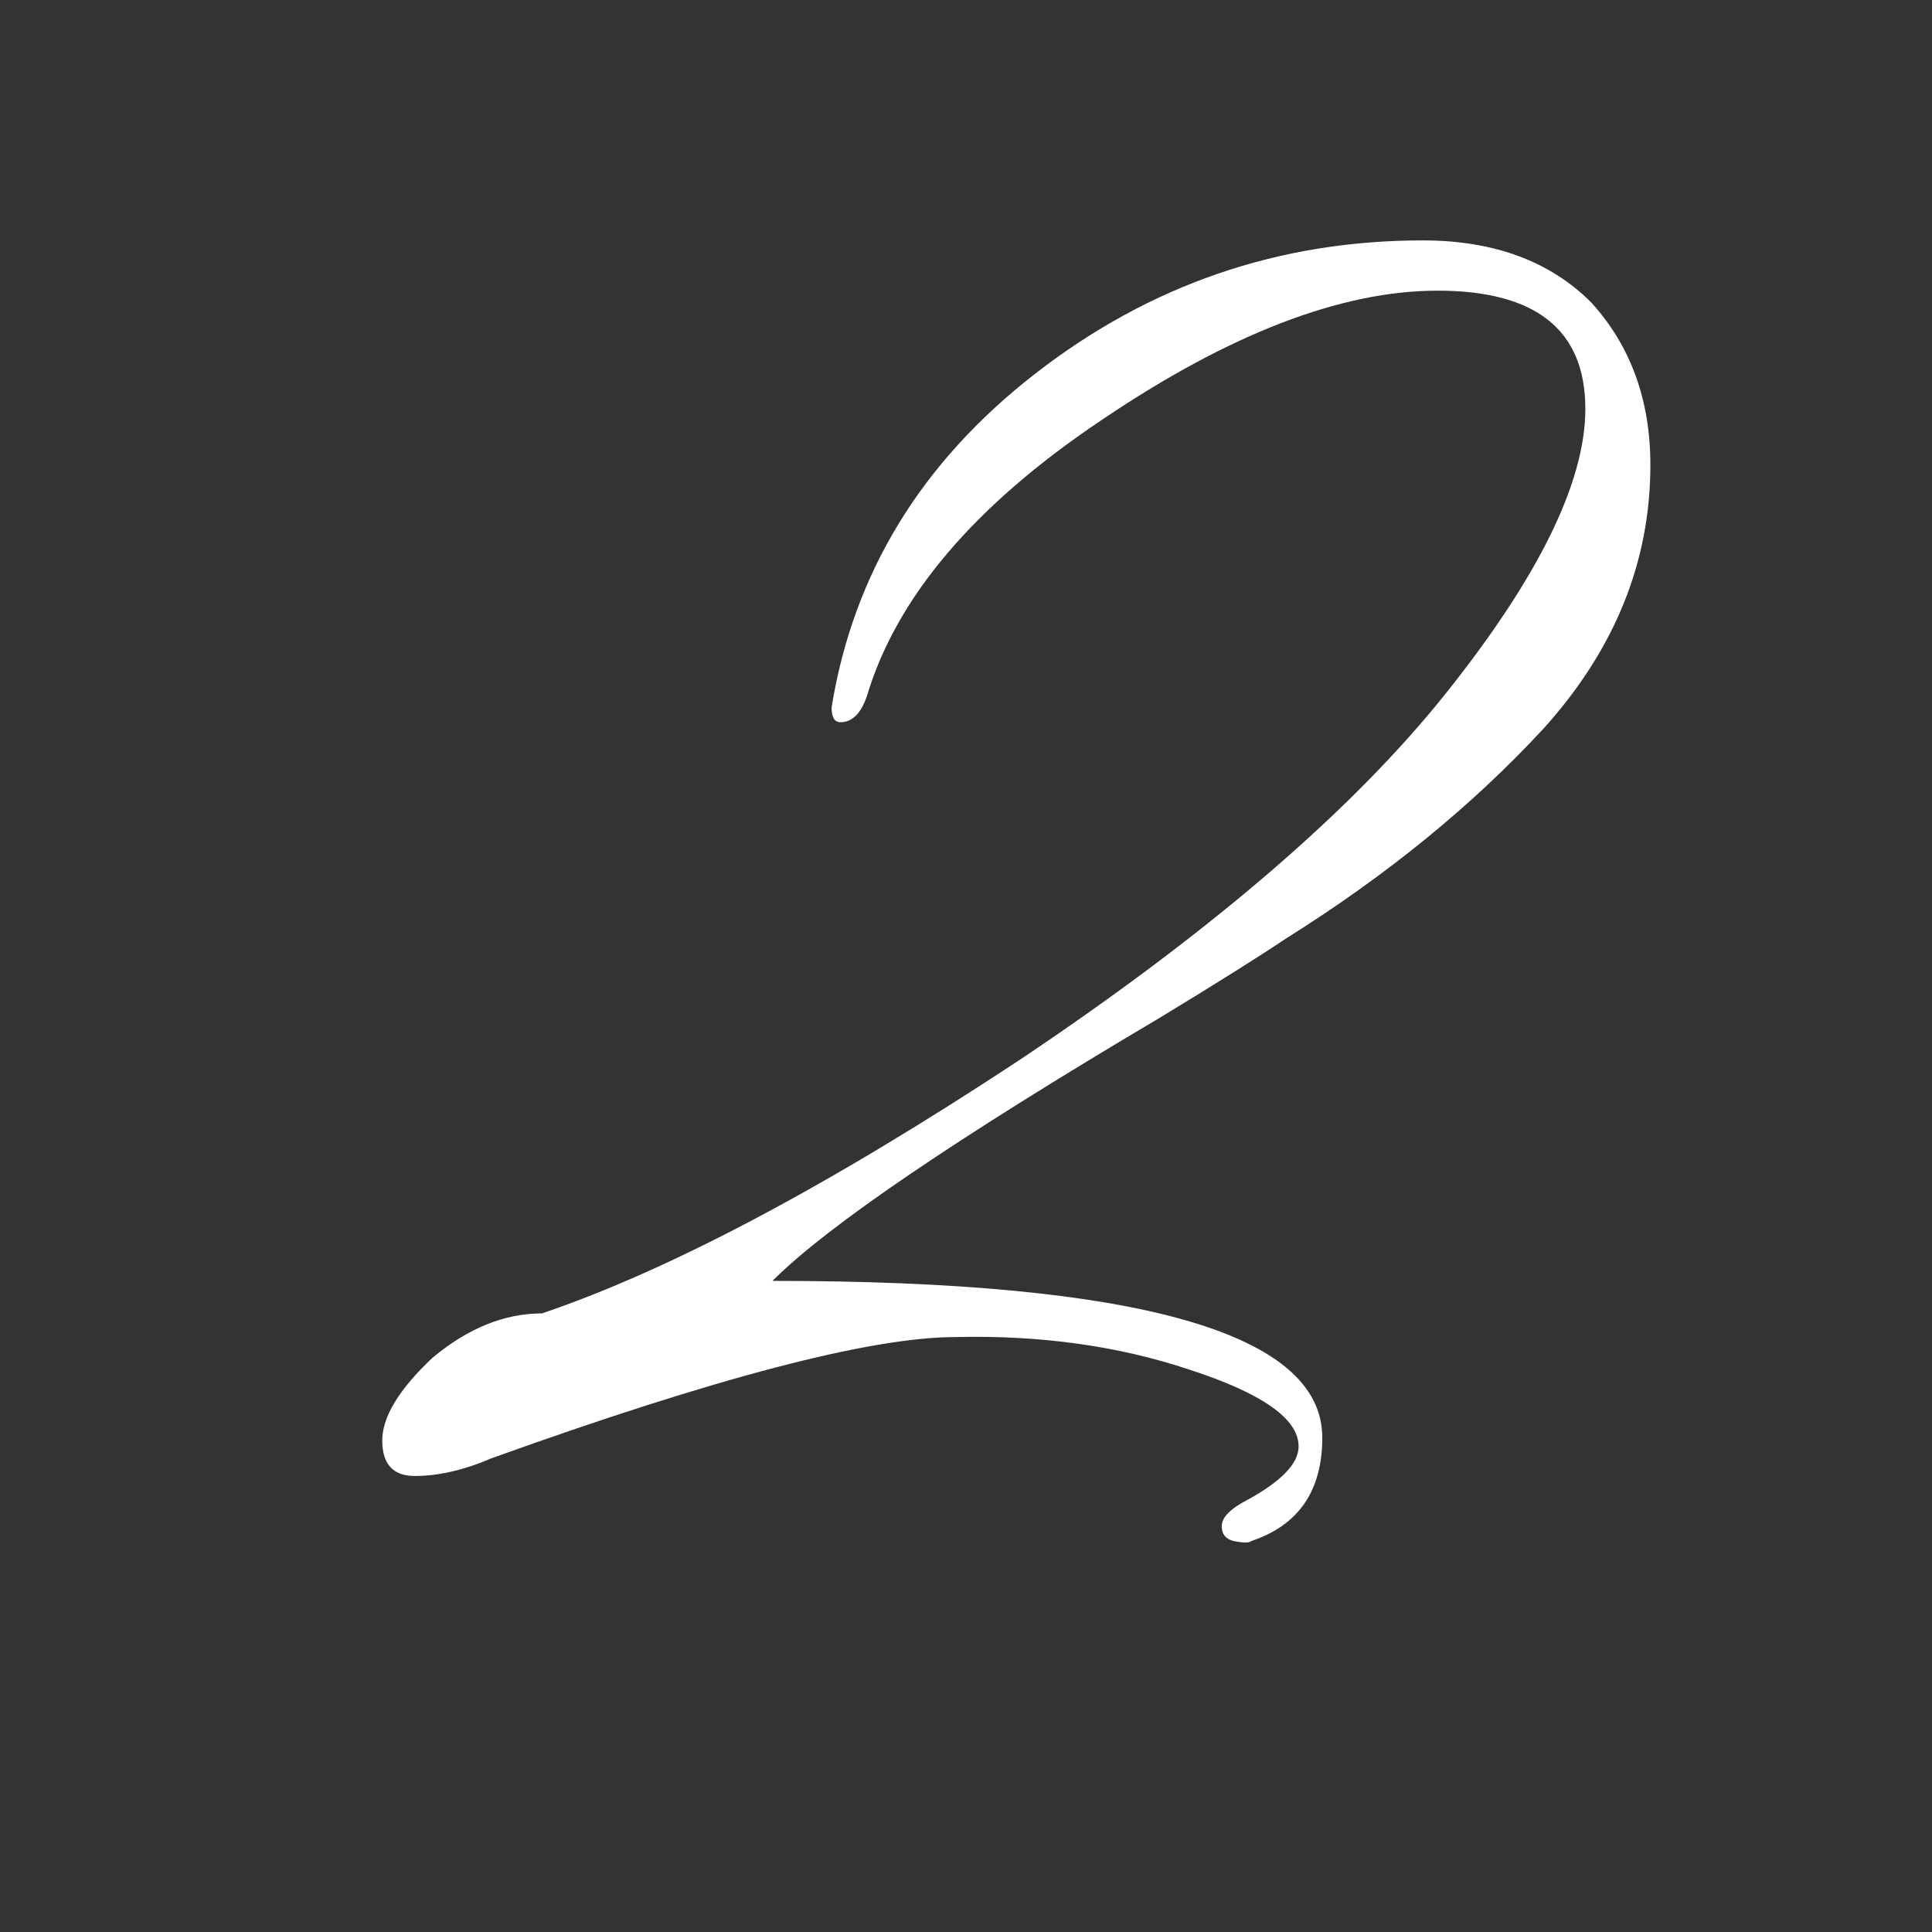 <svg width="56" height="56" viewBox="0 0 56 56" fill="none" xmlns="http://www.w3.org/2000/svg">
<rect x="0" y="0" width="56" height="56" fill="#333333" stroke="none"/>
<g clip-path="url(#clip0_1_71)">
<path d="M36.27 44.667C36.213 44.724 36.042 44.724 35.756 44.667C35.528 44.61 35.413 44.467 35.413 44.239C35.413 44.01 35.613 43.782 36.013 43.553C37.098 42.982 37.641 42.44 37.641 41.925C37.641 41.126 36.584 40.383 34.471 39.698C32.415 39.012 30.158 38.698 27.702 38.755C25.246 38.755 20.762 39.926 14.25 42.268C13.451 42.611 12.708 42.782 12.023 42.782C11.394 42.782 11.08 42.44 11.08 41.754C11.08 41.069 11.566 40.269 12.537 39.355C13.565 38.498 14.622 38.07 15.707 38.07C19.42 36.813 24.047 34.357 29.587 30.701C35.128 26.989 39.24 23.447 41.925 20.077C44.61 16.707 45.952 13.965 45.952 11.852C45.952 9.567 44.524 8.425 41.668 8.425C38.869 8.425 35.613 9.681 31.901 12.195C28.245 14.651 25.989 17.307 25.132 20.163C24.96 20.677 24.703 20.934 24.361 20.934C24.189 20.934 24.104 20.791 24.104 20.506C24.732 16.621 26.703 13.394 30.016 10.824C33.328 8.253 37.07 6.968 41.24 6.968C43.296 6.968 44.924 7.568 46.123 8.767C47.266 10.024 47.837 11.595 47.837 13.48C47.837 16.279 46.809 18.82 44.752 21.105C42.696 23.333 40.212 25.361 37.298 27.189C36.442 27.76 35.214 28.531 33.614 29.502C27.731 32.986 23.989 35.528 22.39 37.127C33.014 37.127 38.327 38.641 38.327 41.669C38.327 43.211 37.641 44.21 36.27 44.667Z" fill="white"/>
</g>
<defs>
<clipPath id="clip0_1_71">
<rect width="56" height="56" fill="white"/>
</clipPath>
</defs>
</svg>
